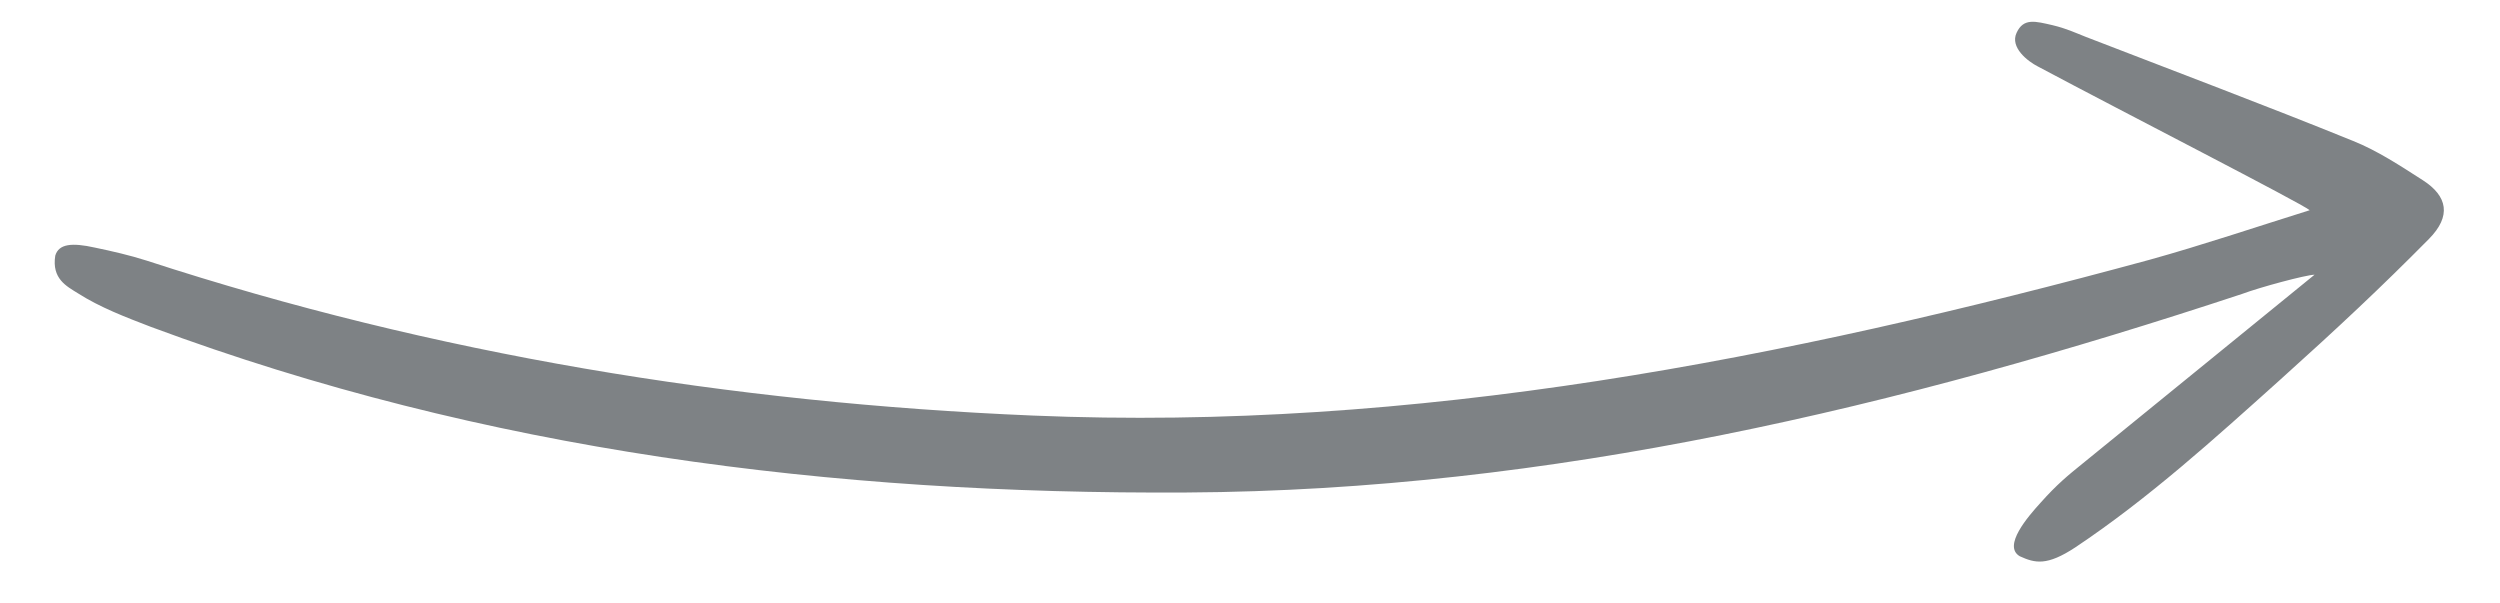 <svg width="58" height="14" viewBox="0 0 58 14" fill="none" xmlns="http://www.w3.org/2000/svg">
<g id="Sub Container">
<path id="Vector" d="M53.698 6.373C51.859 7.875 50.088 9.309 48.324 10.748C47.971 11.034 47.723 11.235 47.339 11.666C47.051 11.983 46.454 12.668 46.859 12.905C47.214 13.066 47.487 13.134 48.149 12.698C49.852 11.561 51.373 10.18 52.89 8.819C54.228 7.615 55.231 6.677 56.352 5.543C56.876 5.013 56.785 4.55 56.208 4.18C55.689 3.848 55.162 3.498 54.59 3.269C52.534 2.435 50.464 1.658 48.392 0.856C48.135 0.755 47.94 0.661 47.618 0.584C47.225 0.495 46.945 0.408 46.784 0.763C46.628 1.099 47.041 1.422 47.28 1.543C49.264 2.601 53.391 4.714 53.585 4.877C52.288 5.283 51.096 5.686 49.88 6.024C41.4 8.331 32.828 10.015 23.963 9.641C16.946 9.346 10.086 8.225 3.405 6.047C3.01 5.921 2.599 5.827 2.201 5.744C1.664 5.625 1.363 5.657 1.282 5.931C1.198 6.465 1.542 6.639 1.804 6.802C2.323 7.134 2.92 7.36 3.497 7.582C11.249 10.465 19.308 11.473 27.535 11.426C35.978 11.378 44.064 9.446 52.014 6.82C52.428 6.665 53.488 6.379 53.698 6.373Z" fill="#7E8285"/>
</g>
</svg>
